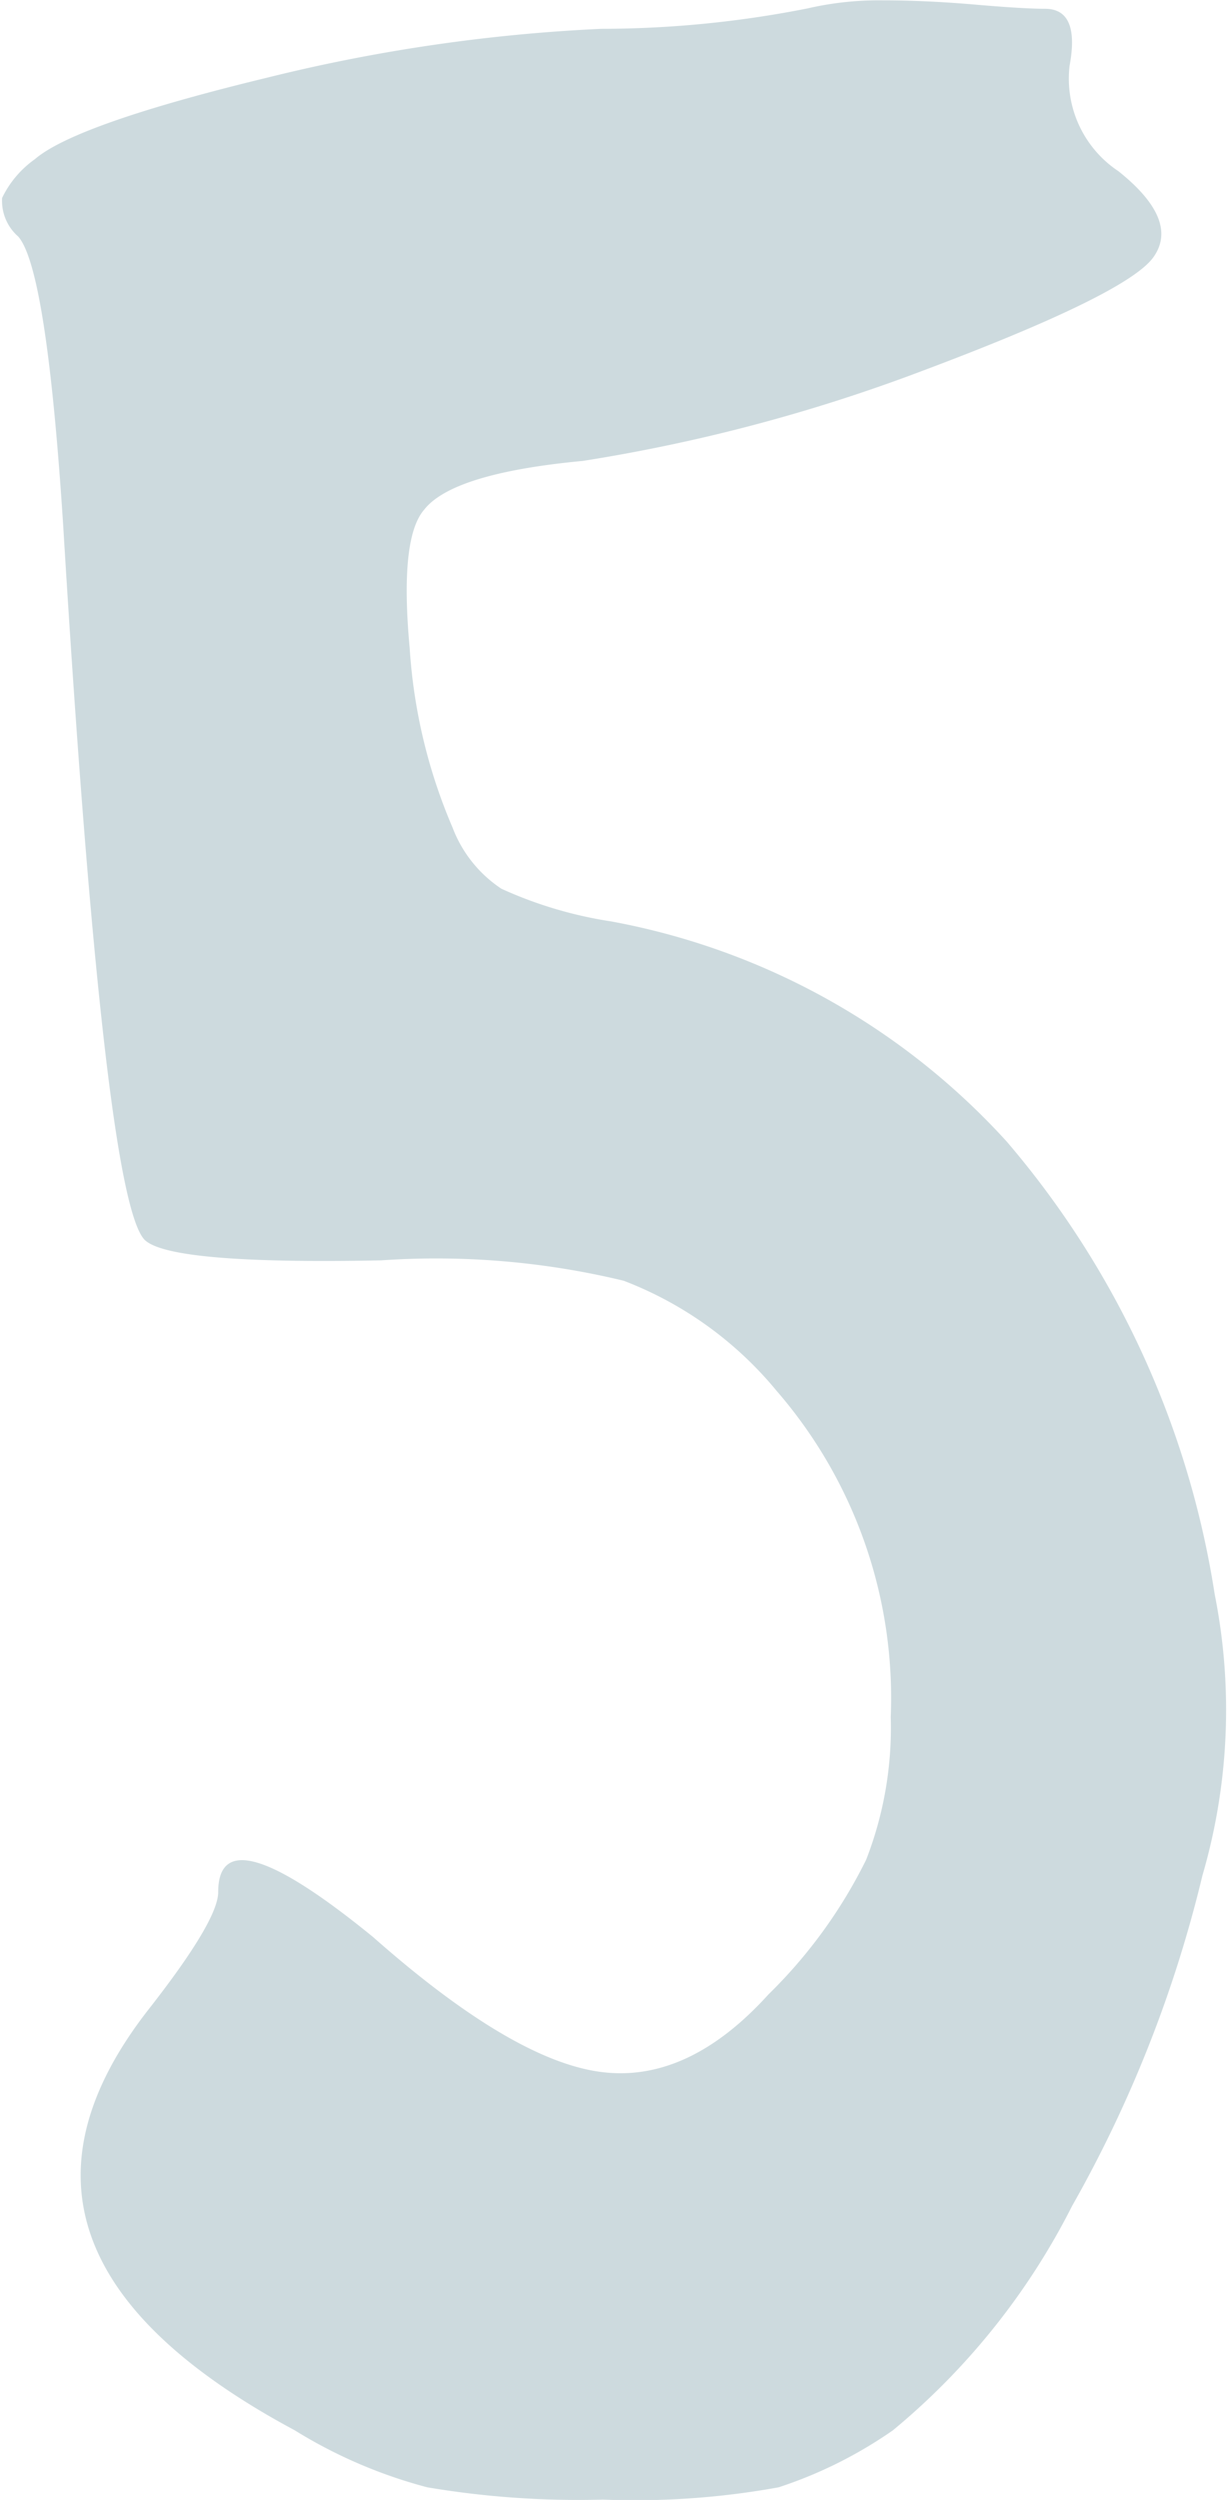 <svg id="buildings" xmlns="http://www.w3.org/2000/svg" viewBox="0 0 34.92 71.11"><defs><style>.cls-1{opacity:0.2;}.cls-2{fill:#03475a;}</style></defs><title>5</title><g class="cls-1"><path class="cls-2" d="M669.81,1669.92a9,9,0,0,1,2.15-.23q1.22,0,2.61.12t2,0.12q1,0,.7,1.62a3.16,3.16,0,0,0,1.39,3q1.74,1.39,1,2.44t-6.61,3.25a48.53,48.53,0,0,1-9.63,2.55q-3.71.35-4.52,1.39-0.7.81-.41,3.94a15.39,15.39,0,0,0,1.22,5.1,3.63,3.63,0,0,0,1.39,1.74,11.8,11.8,0,0,0,3.13.93,20.15,20.15,0,0,1,11.25,6.26,25.88,25.88,0,0,1,5.92,12.88,16.81,16.81,0,0,1-.35,8,36.13,36.13,0,0,1-3.71,9.4,19.93,19.93,0,0,1-5.1,6.38,12.48,12.48,0,0,1-3.25,1.62,22.85,22.85,0,0,1-5,.35,25.82,25.82,0,0,1-5-.35,13.86,13.86,0,0,1-3.77-1.62q-9.51-5.1-4.18-11.95,2-2.55,2-3.36,0-2.32,4.41,1.28,3.94,3.48,6.44,3.83t4.81-2.2a14.08,14.08,0,0,0,2.78-3.83,10.34,10.34,0,0,0,.7-4.06,13.33,13.33,0,0,0-3.25-9.28,10.5,10.5,0,0,0-4.35-3.13,22.75,22.75,0,0,0-6.9-.58q-6,.12-6.73-0.58-1.16-1.16-2.32-20.3-0.47-7.31-1.28-8.24a1.35,1.35,0,0,1-.46-1.1,2.88,2.88,0,0,1,.93-1.1q1.16-1,6.61-2.32a48.68,48.68,0,0,1,9.51-1.39A30.33,30.33,0,0,0,669.81,1669.92Z" transform="translate(-646.83 -1669.68)"/></g></svg>